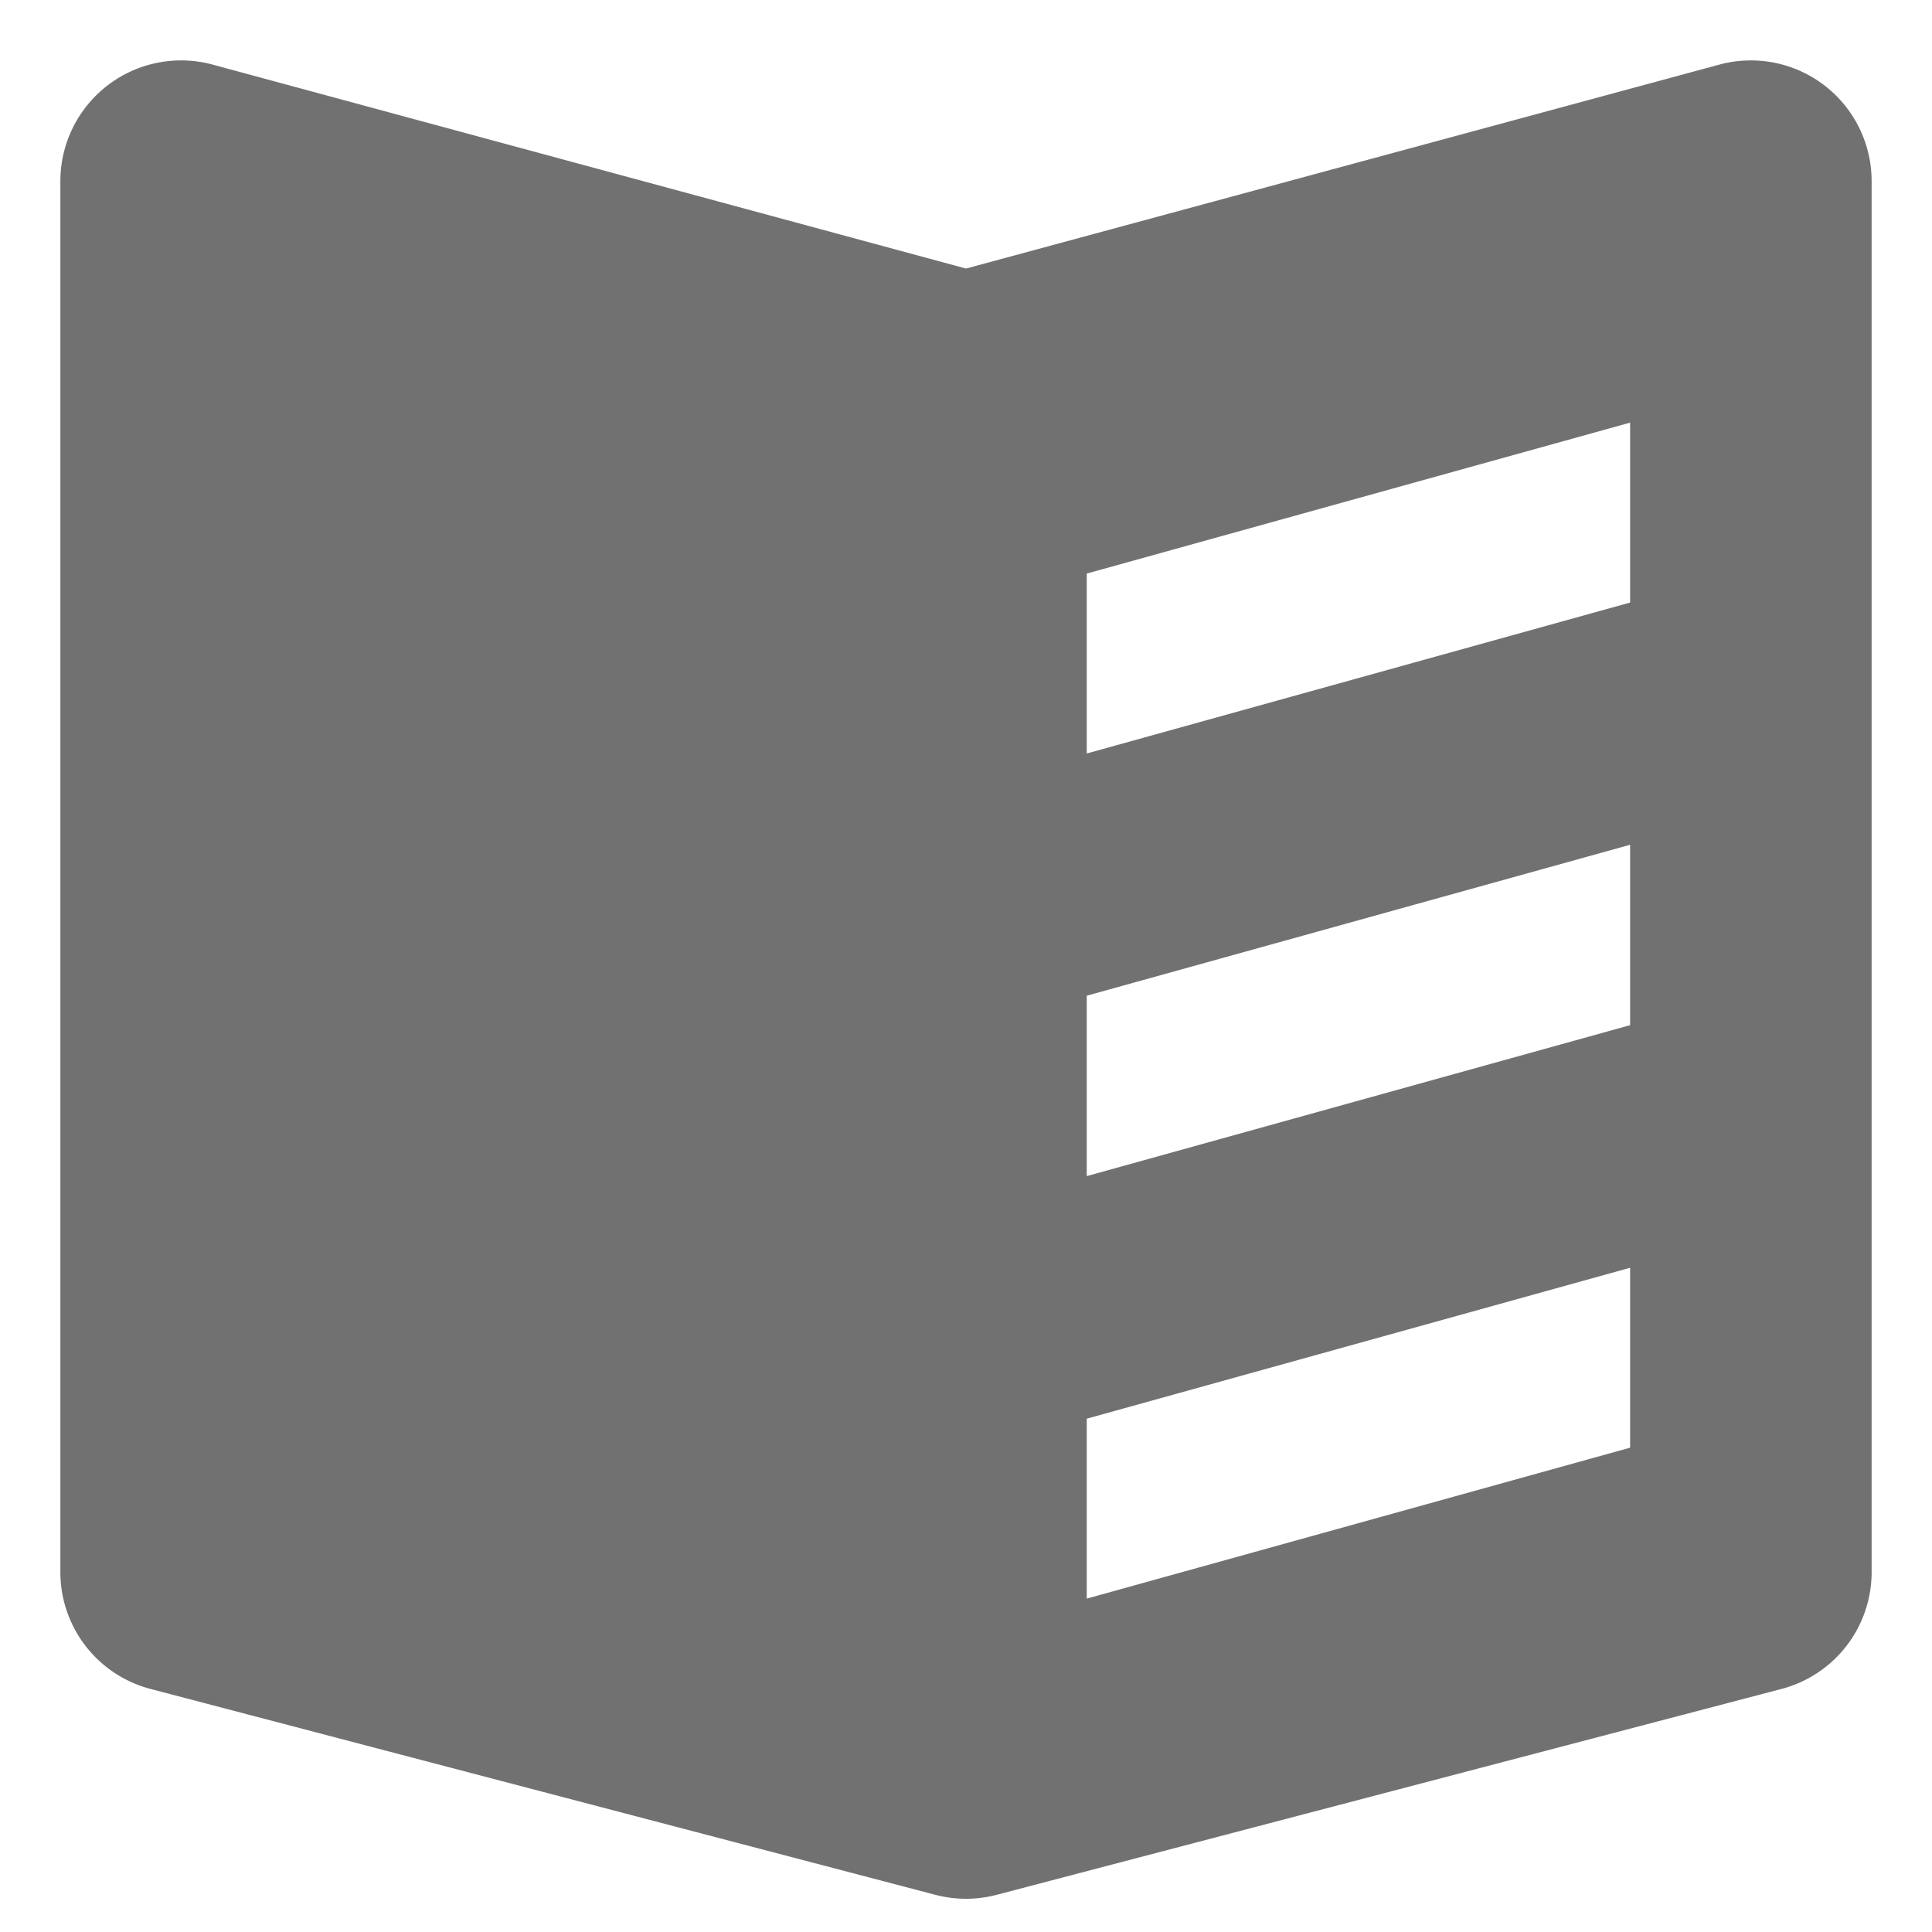 <svg xmlns="http://www.w3.org/2000/svg" viewBox="0 0 16 16" style="display:block;height:16px;width:16px;fill:#717171" aria-hidden="true" role="presentation" focusable="false"><path d="M14.239.535A1 1 0 0 1 15.5 1.5v11.52a1 1 0 0 1-.746.967l-6.5 1.705a1 1 0 0 1-.508 0l-6.5-1.705A1 1 0 0 1 .5 13.02V1.5A1 1 0 0 1 1.761.535L8 2.224zm-.739 9.964L9 11.749v1.49l4.5-1.25V10.5zm0-3.503L9 8.246V9.74l4.5-1.25V6.996zm0-3.496L9 4.75v1.49l4.5-1.25V3.5z"></path></svg>